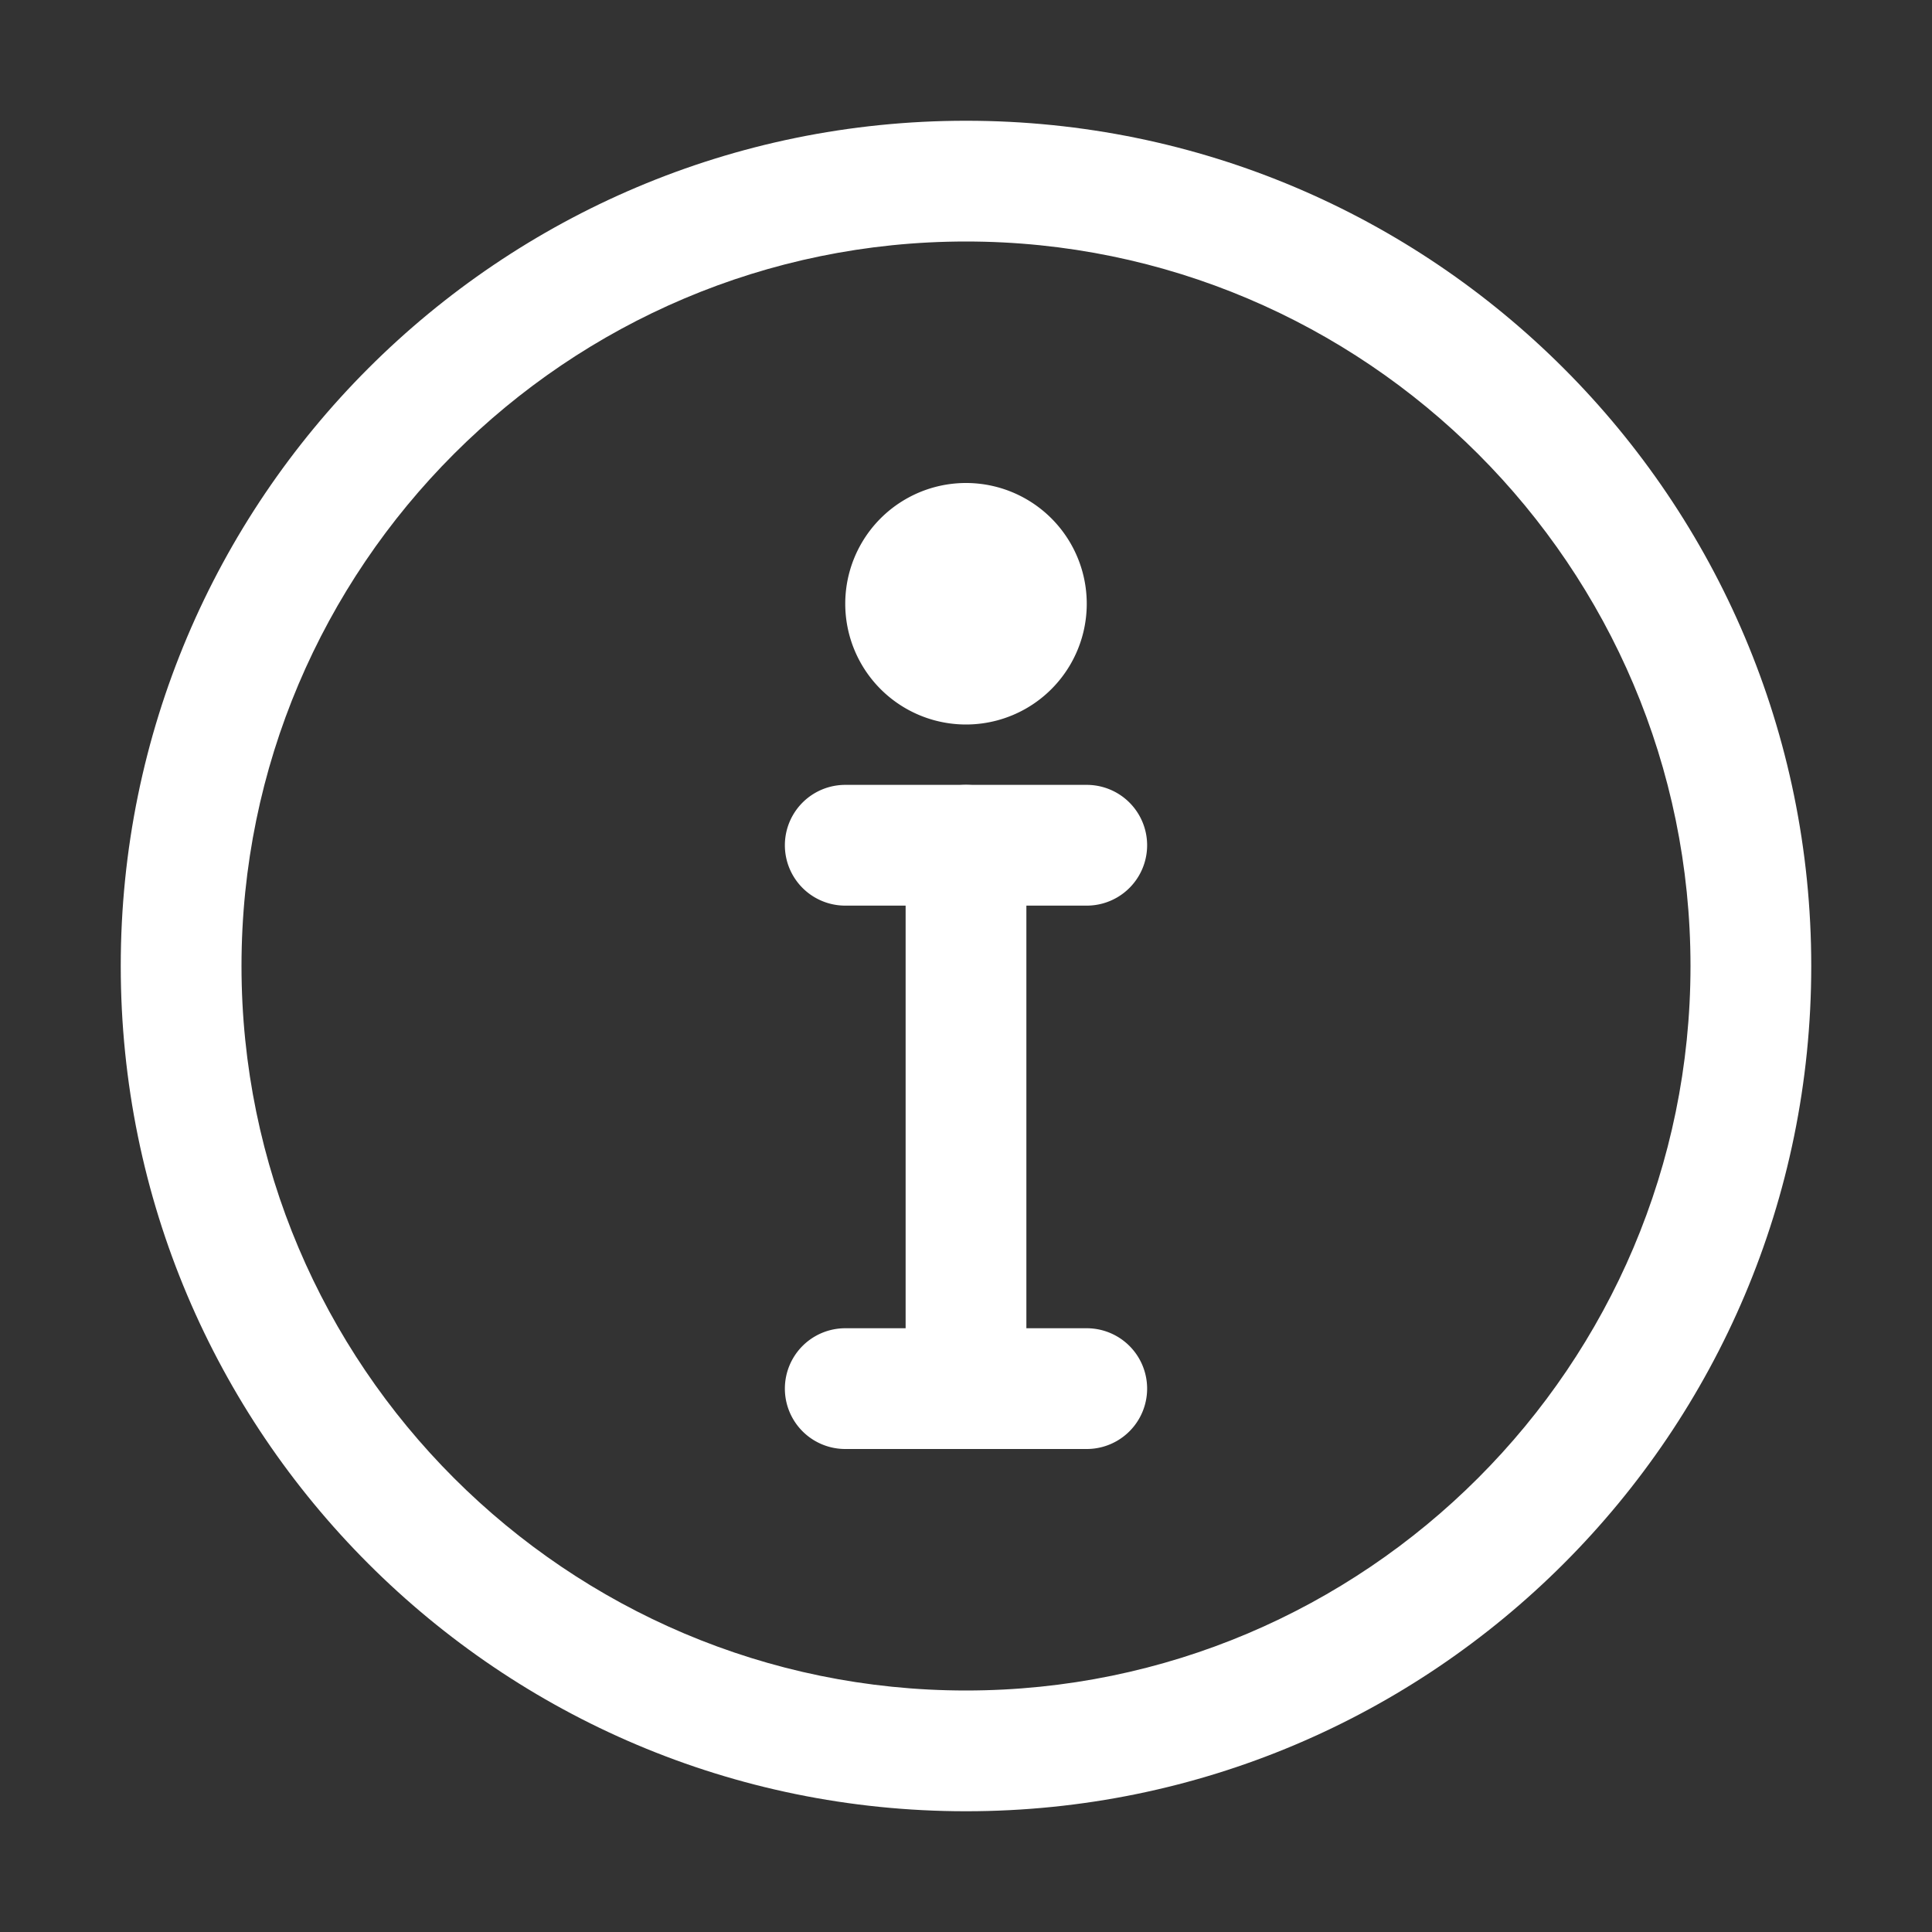<?xml version="1.0" standalone="no"?><!DOCTYPE svg PUBLIC "-//W3C//DTD SVG 1.1//EN" "http://www.w3.org/Graphics/SVG/1.1/DTD/svg11.dtd"><svg t="1611506561004" class="icon" viewBox="0 0 1024 1024" version="1.1" xmlns="http://www.w3.org/2000/svg" p-id="3410" xmlns:xlink="http://www.w3.org/1999/xlink" width="200" height="200"><rect x="0" y="0" width="1024" height="1024" fill="#333333" stroke="none"/><defs><style type="text/css"></style></defs><path d="M512 128c211.744 0 384 172.256 384 384S723.744 896 512 896 128 723.744 128 512 300.256 128 512 128m0-64C264.576 64 64 264.576 64 512s200.576 448 448 448 448-200.576 448-448S759.424 64 512 64z" p-id="3411" fill="#ffffff"></path><path d="M512 320m-64 0a64 64 0 1 0 128 0 64 64 0 1 0-128 0Z" p-id="3412" fill="#ffffff"></path><path d="M512 768a32 32 0 0 1-32-32V448a32 32 0 0 1 64 0v288a32 32 0 0 1-32 32z" p-id="3413" fill="#ffffff"></path><path d="M576 480h-128a32 32 0 0 1 0-64h128a32 32 0 0 1 0 64zM576 768h-128a32 32 0 0 1 0-64h128a32 32 0 0 1 0 64z" p-id="3414" fill="#ffffff"></path></svg>